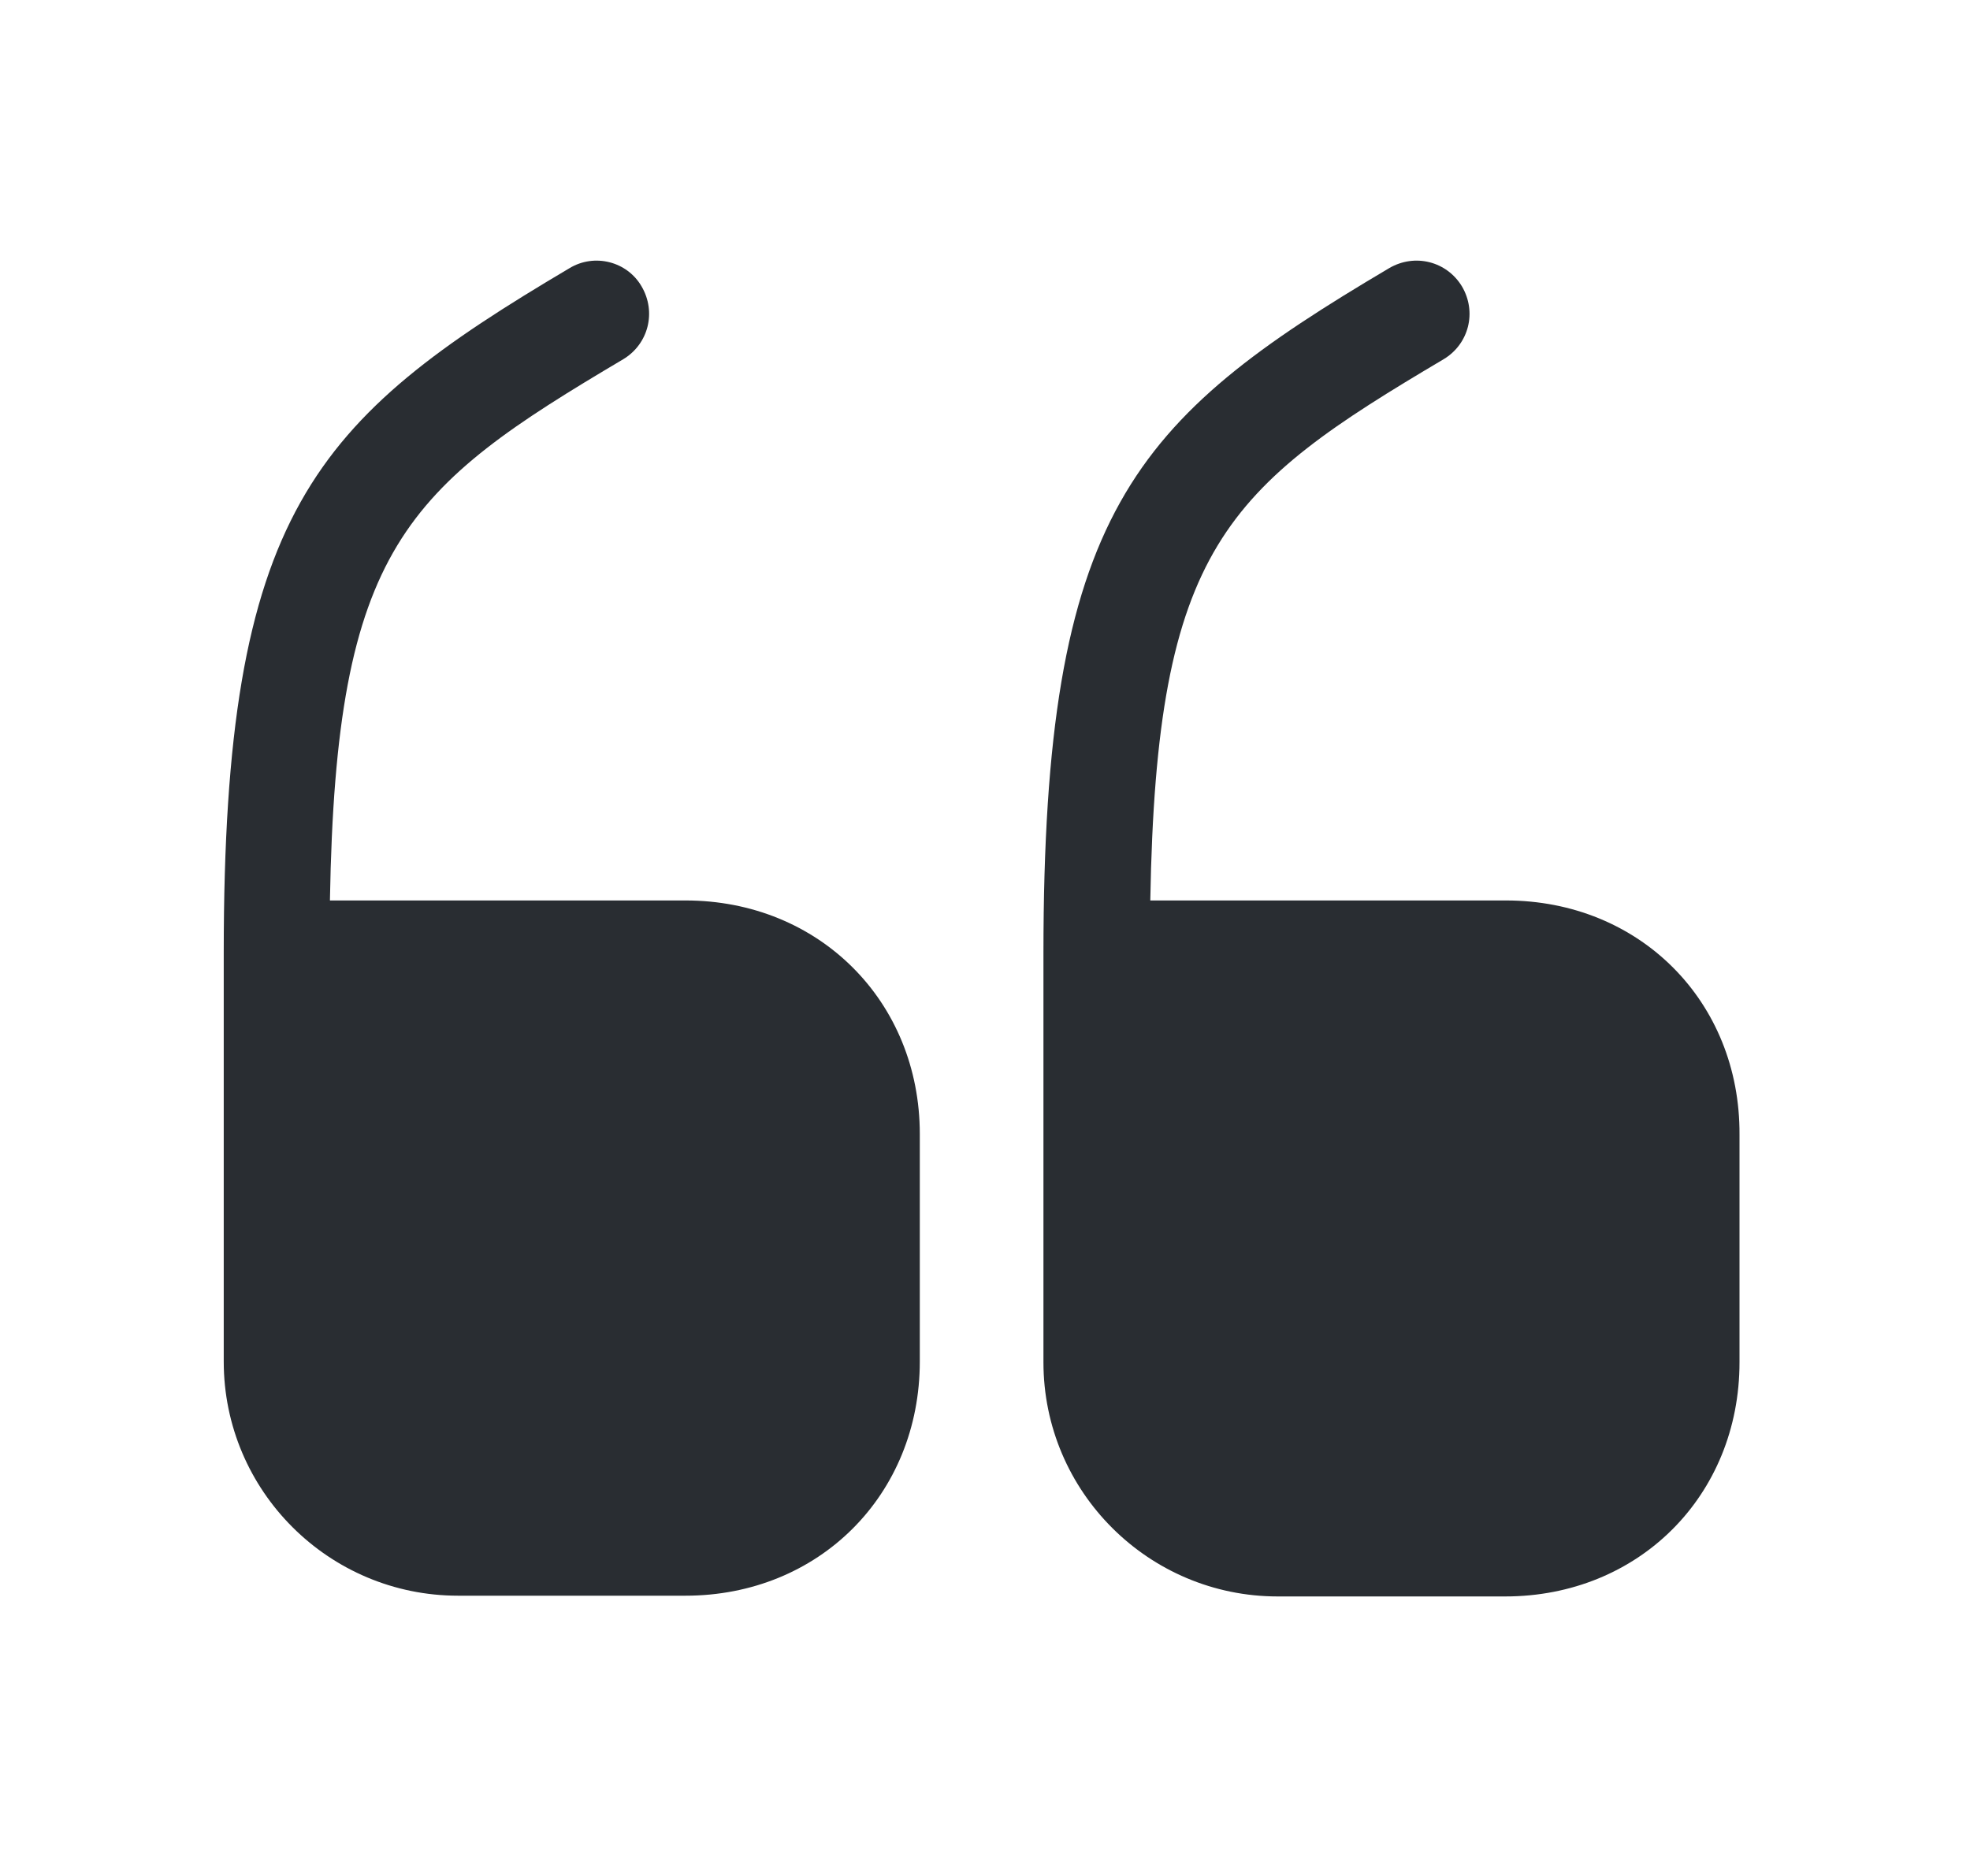 <svg width="21" height="20" viewBox="0 0 21 20" fill="none" xmlns="http://www.w3.org/2000/svg">
<path d="M7.307 9.6H3.517C3.581 5.826 4.325 5.203 6.645 3.829C6.911 3.668 7 3.328 6.839 3.053C6.685 2.787 6.337 2.698 6.071 2.859C3.339 4.476 2.385 5.462 2.385 10.158V14.515C2.385 15.897 3.508 17.012 4.883 17.012H7.307C8.73 17.012 9.805 15.937 9.805 14.515V12.09C9.805 10.675 8.73 9.6 7.307 9.6Z" fill="#292D32"/>
<path d="M16.053 9.6H12.262C12.327 5.826 13.07 5.203 15.39 3.829C15.657 3.668 15.746 3.328 15.584 3.053C15.423 2.787 15.083 2.698 14.808 2.859C12.076 4.476 11.123 5.462 11.123 10.166V14.523C11.123 15.905 12.246 17.02 13.62 17.02H16.045C17.468 17.02 18.543 15.945 18.543 14.523V12.098C18.551 10.675 17.476 9.6 16.053 9.6Z" fill="#292D32"/>
</svg>
